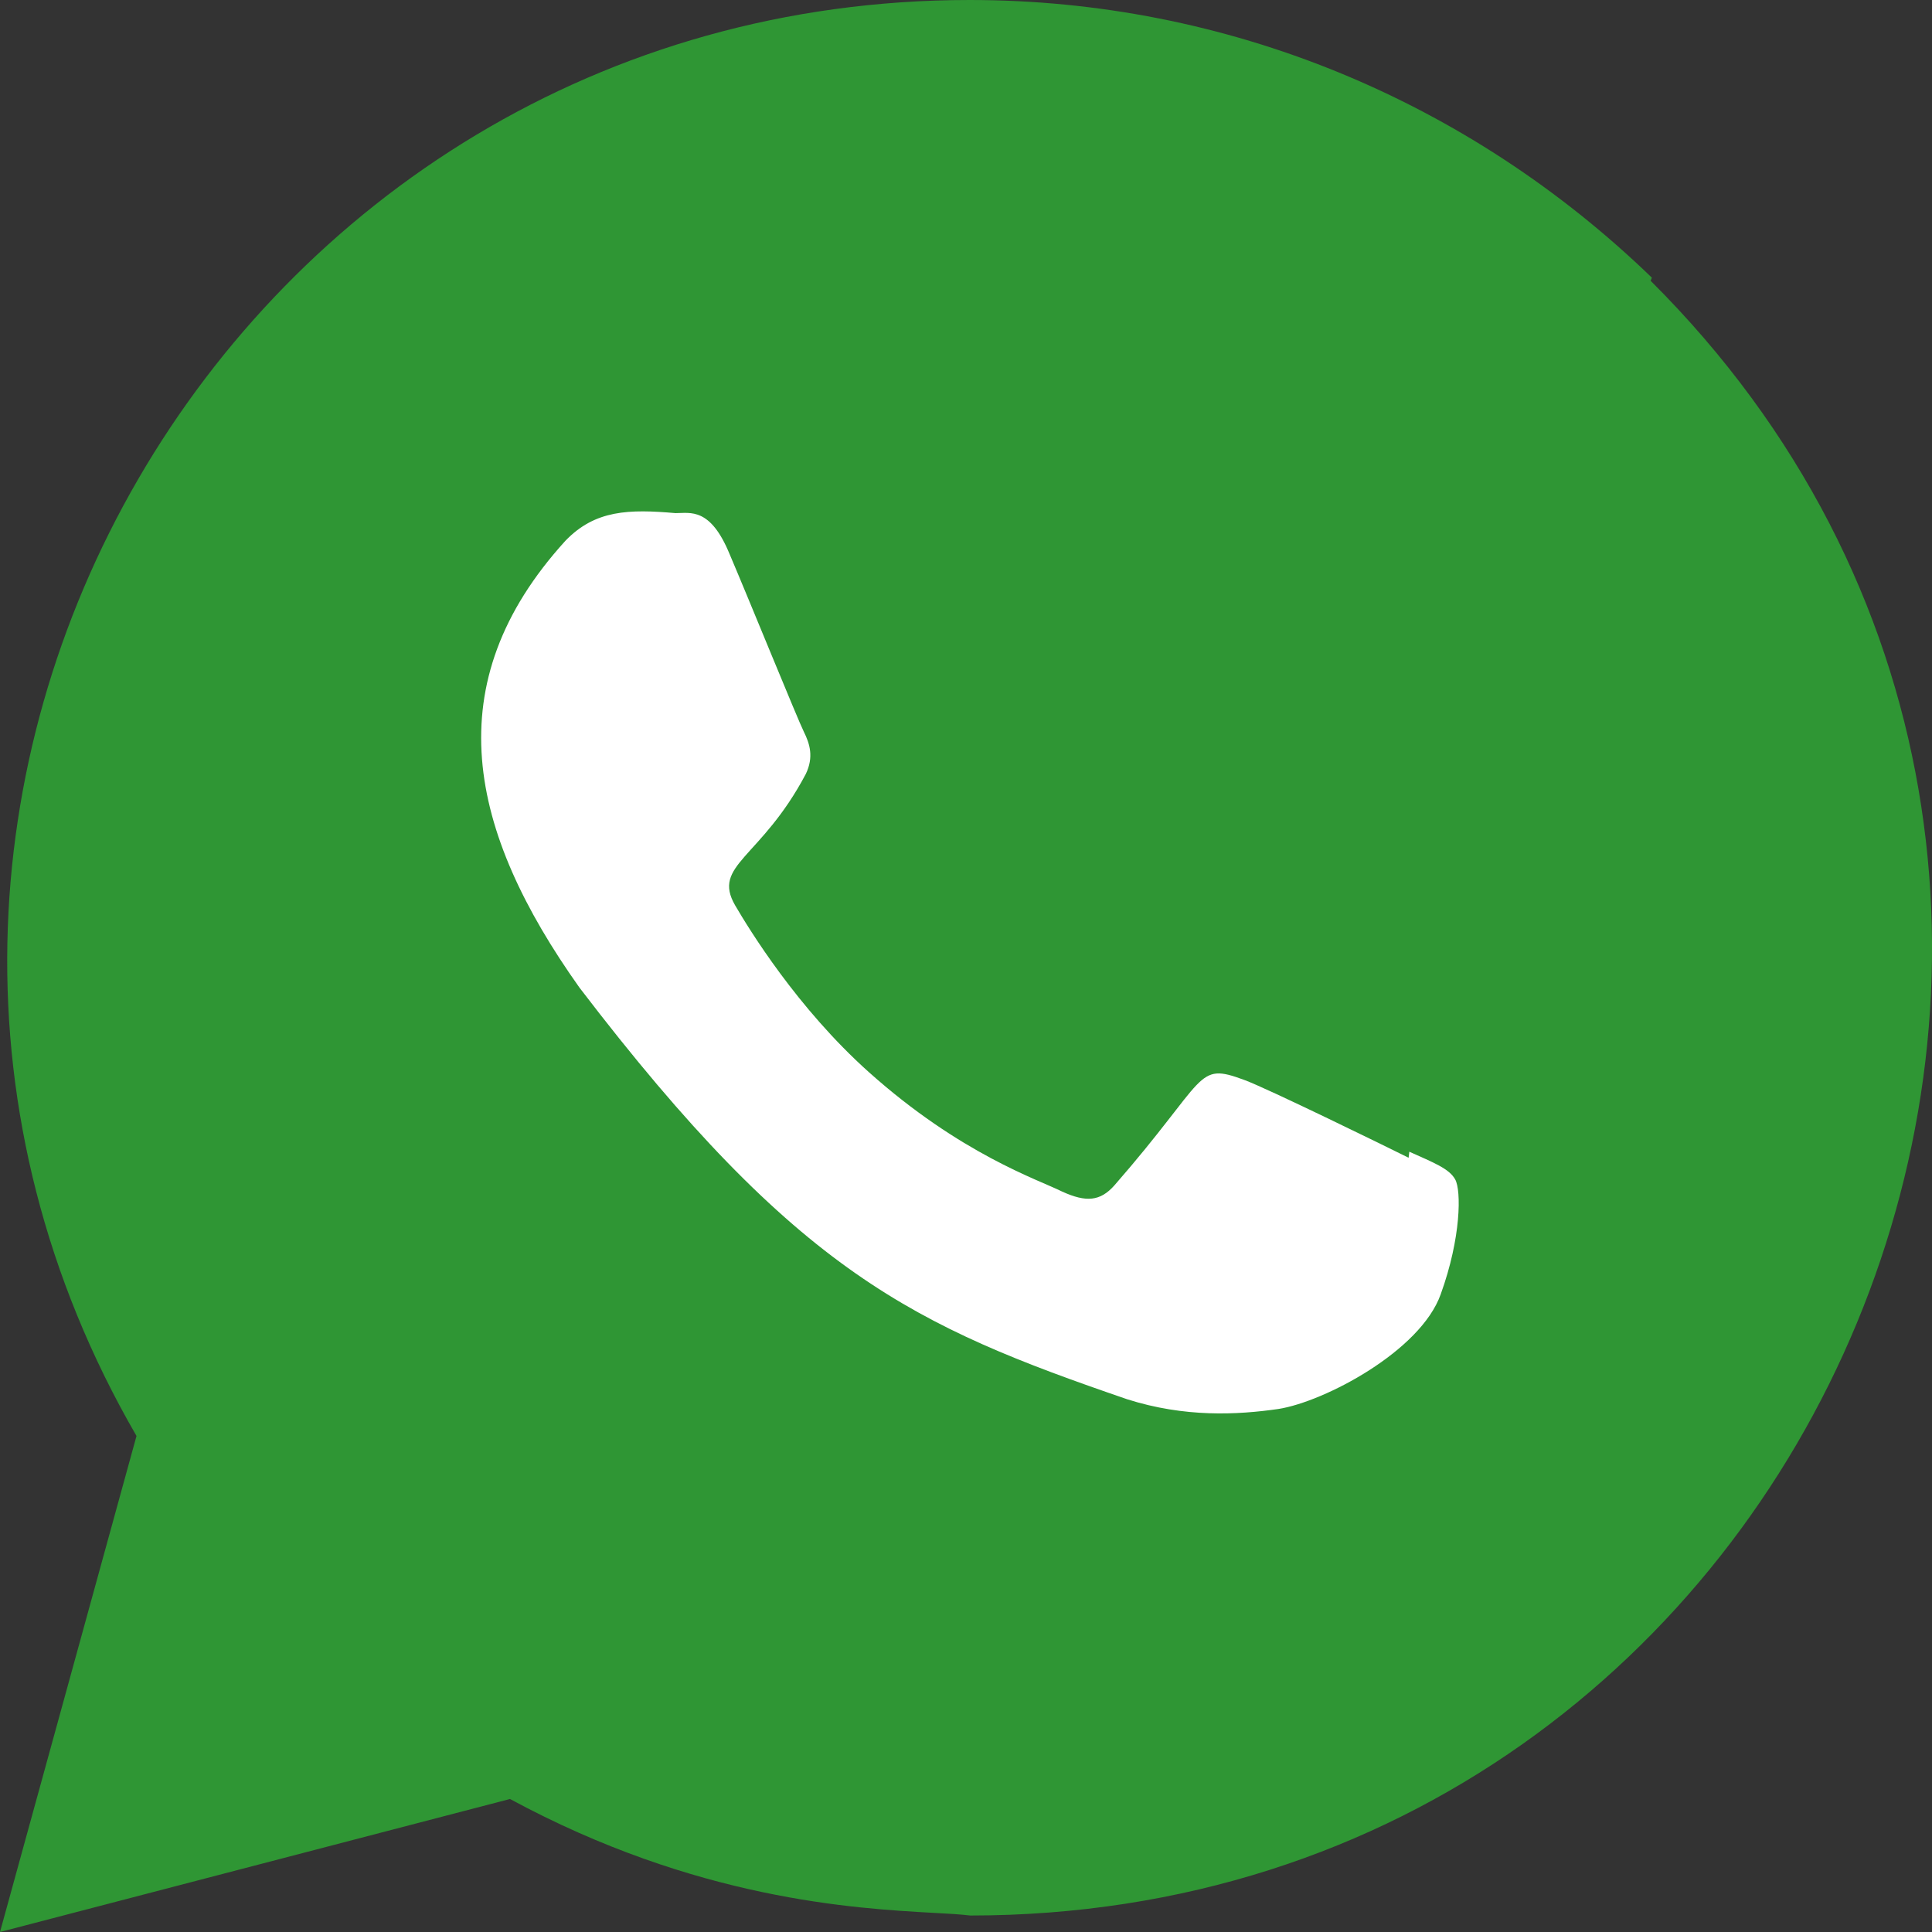<svg width="32" height="32" viewBox="0 0 32 32" fill="none" xmlns="http://www.w3.org/2000/svg">
<rect x="0" y="0" width="32" height="32" fill="#333333" stroke="none"/>
<g clip-path="url(#clip0)">
<path d="M16.06 0C20.32 0 24.32 1.66 27.36 4.599L27.34 4.651C37.303 14.575 30.245 31.727 16.068 31.727C15.918 31.708 15.715 31.696 15.463 31.683C14.152 31.61 11.533 31.465 8.447 29.797L0 32L2.261 23.784C-3.844 13.247 3.833 0 16.06 0Z" fill="#2F9634"/>
<path d="M23.343 19.076L23.331 19.176C22.93 18.976 20.975 18.02 20.611 17.888C19.794 17.585 20.025 17.84 18.455 19.637C18.222 19.897 17.99 19.917 17.594 19.737C17.194 19.537 15.91 19.117 14.39 17.757C13.206 16.697 12.411 15.397 12.177 14.997C11.786 14.323 12.603 14.227 13.347 12.819C13.481 12.539 13.413 12.319 13.314 12.12C13.214 11.92 12.418 9.96 12.085 9.179C11.765 8.4 11.435 8.499 11.189 8.499C10.421 8.432 9.859 8.443 9.365 8.957C7.213 11.323 7.755 13.763 9.597 16.357C13.215 21.093 15.143 21.965 18.669 23.176C19.621 23.479 20.489 23.436 21.175 23.337C21.941 23.216 23.531 22.376 23.863 21.436C24.203 20.496 24.203 19.716 24.103 19.536C24.005 19.356 23.743 19.256 23.343 19.076Z" fill="white"/>
</g>
<defs>
<clipPath id="clip0">
<rect width="32" height="32" fill="white"/>
</clipPath>
</defs>
</svg>
